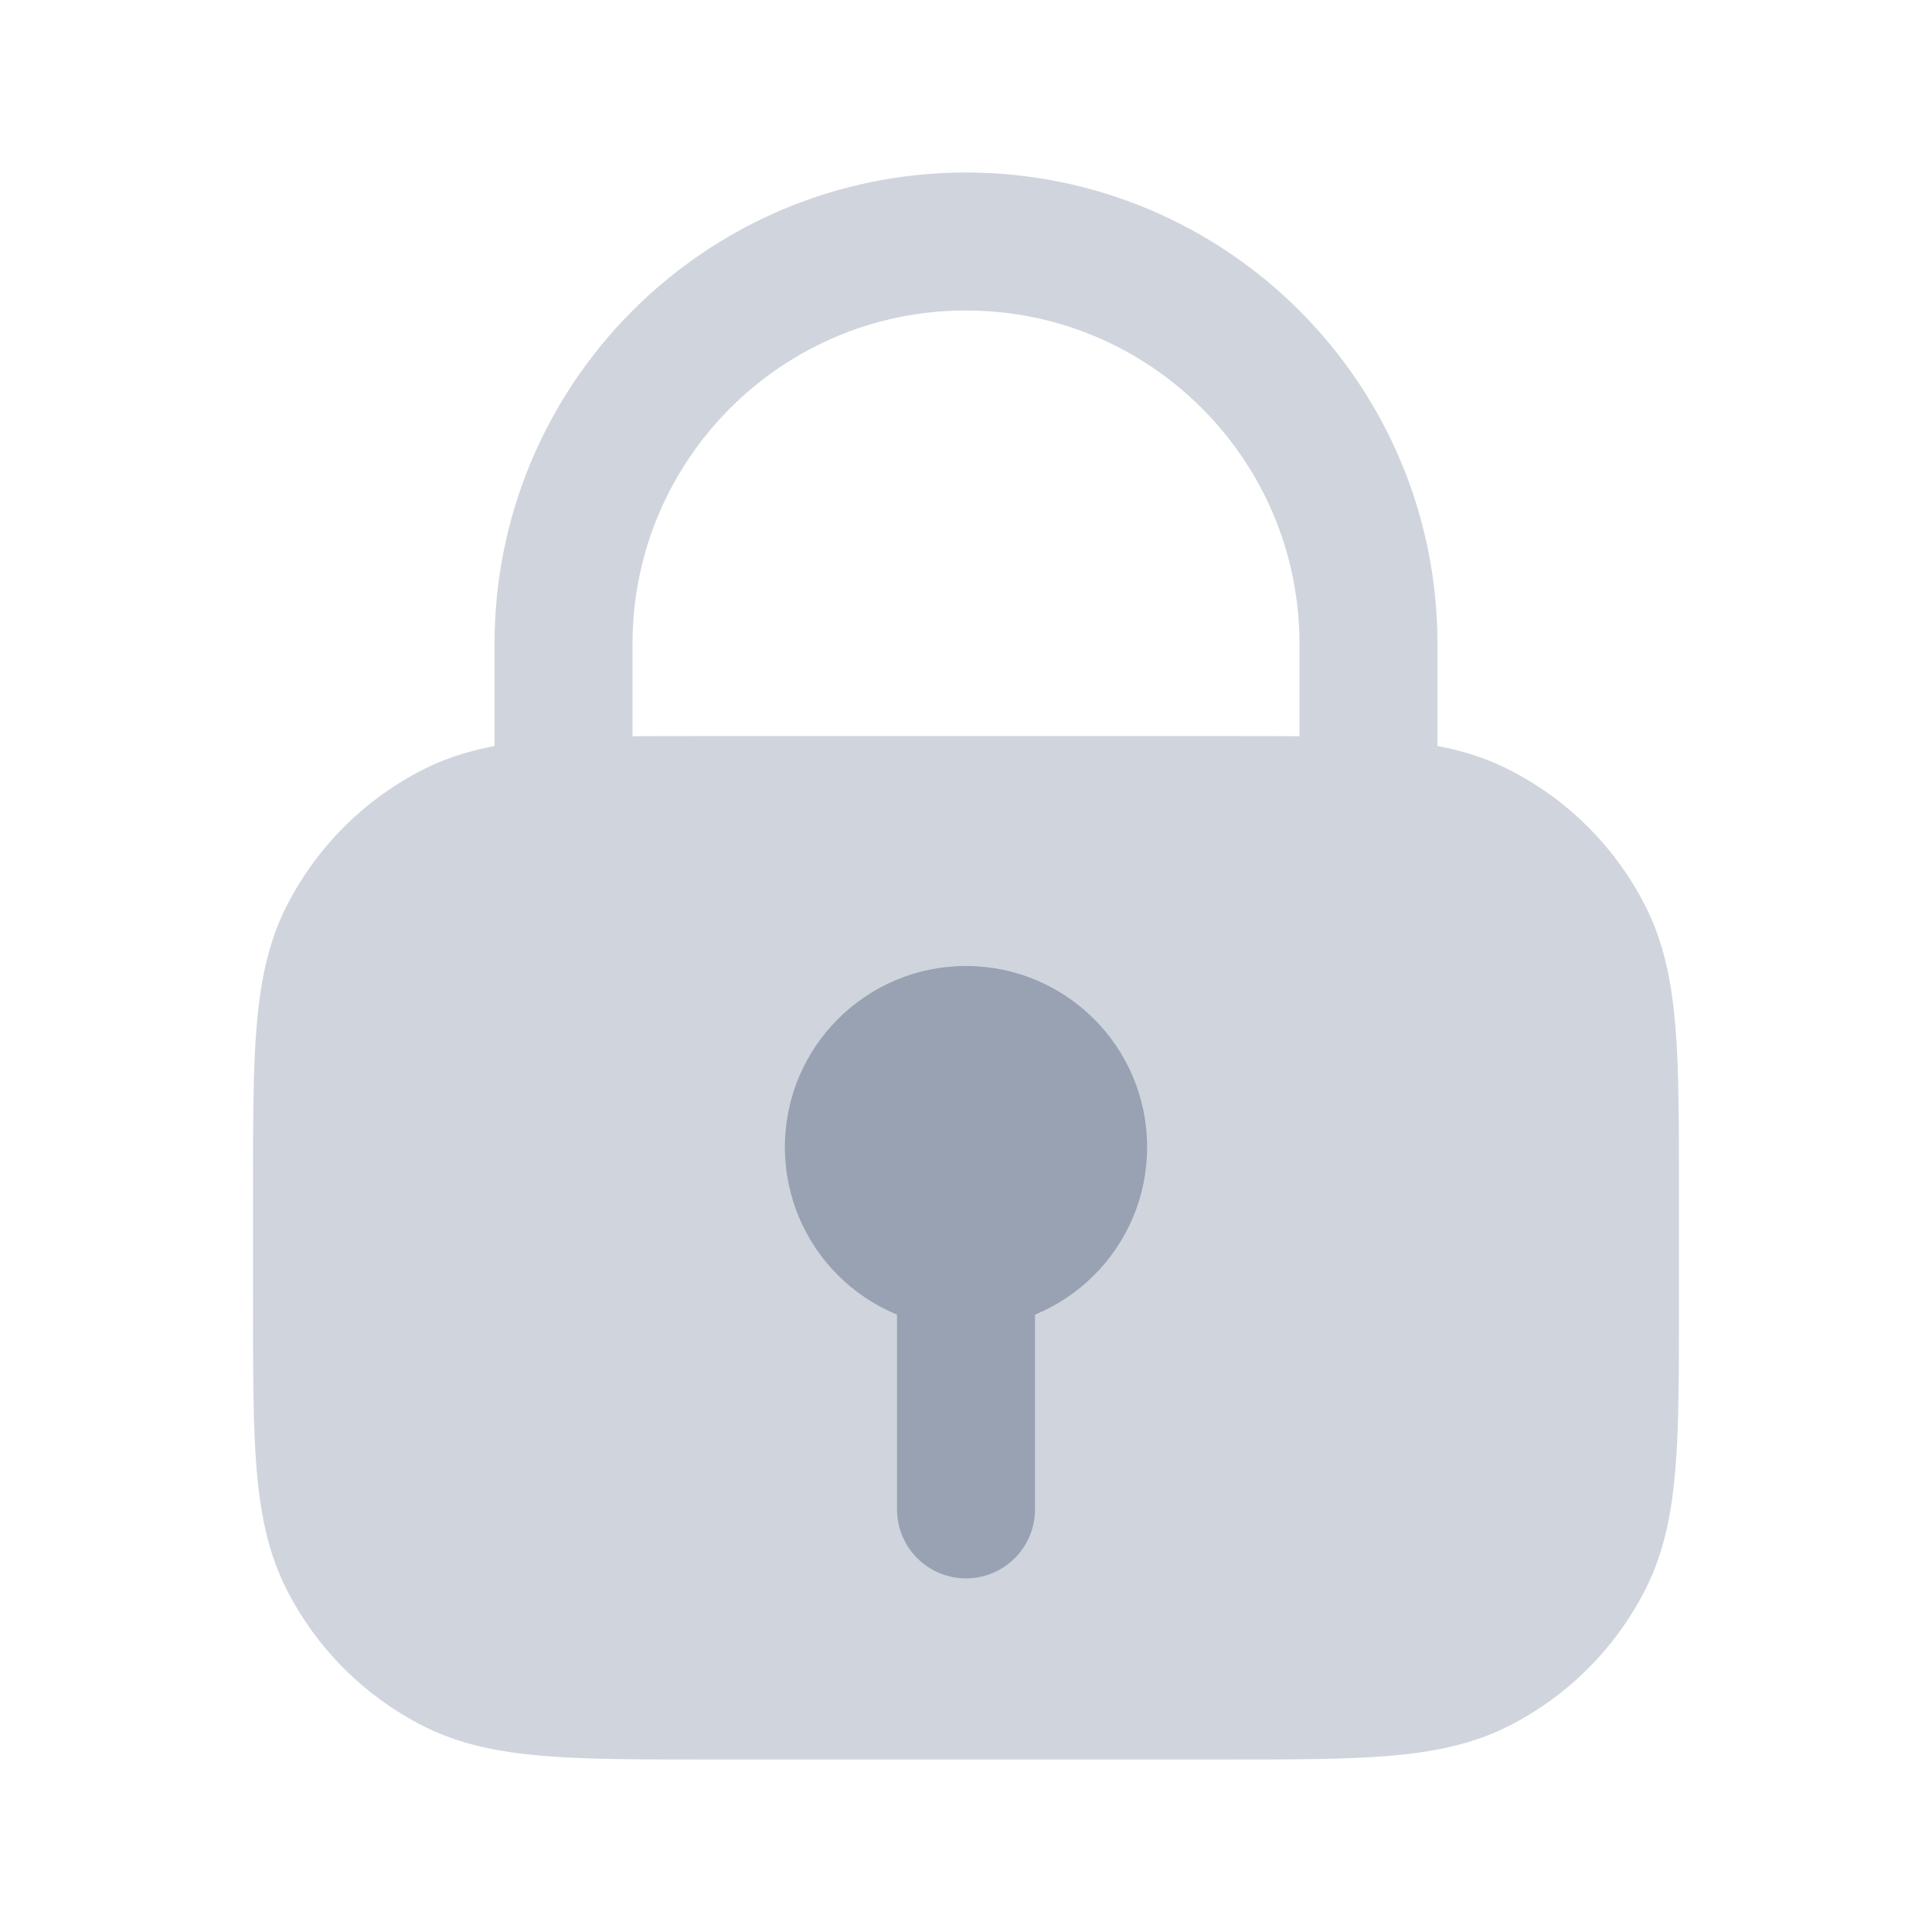 <svg width="28" height="28" viewBox="0 0 28 28" fill="none" xmlns="http://www.w3.org/2000/svg">
<g id="lock-01">
<g id="Icon">
<path d="M4.667 17.267C4.667 15.306 4.667 14.326 5.048 13.578C5.384 12.919 5.919 12.384 6.578 12.048C7.326 11.667 8.307 11.667 10.267 11.667H17.733C19.694 11.667 20.674 11.667 21.422 12.048C22.081 12.384 22.616 12.919 22.952 13.578C23.333 14.326 23.333 15.306 23.333 17.267V18.9C23.333 20.86 23.333 21.84 22.952 22.589C22.616 23.247 22.081 23.783 21.422 24.119C20.674 24.5 19.694 24.5 17.733 24.5H10.267C8.307 24.5 7.326 24.5 6.578 24.119C5.919 23.783 5.384 23.247 5.048 22.589C4.667 21.84 4.667 20.86 4.667 18.9V17.267Z" fill="#D0D5DD"/>
<path d="M19.833 11.667V9.333C19.833 6.112 17.222 3.5 14 3.5C10.778 3.5 8.167 6.112 8.167 9.333V11.667M10.267 24.5H17.733C19.694 24.5 20.674 24.5 21.422 24.119C22.081 23.783 22.616 23.247 22.952 22.589C23.333 21.84 23.333 20.86 23.333 18.9V17.267C23.333 15.306 23.333 14.326 22.952 13.578C22.616 12.919 22.081 12.384 21.422 12.048C20.674 11.667 19.694 11.667 17.733 11.667H10.267C8.307 11.667 7.326 11.667 6.578 12.048C5.919 12.384 5.384 12.919 5.048 13.578C4.667 14.326 4.667 15.306 4.667 17.267V18.9C4.667 20.86 4.667 21.84 5.048 22.589C5.384 23.247 5.919 23.783 6.578 24.119C7.326 24.5 8.307 24.5 10.267 24.5Z" stroke="#D0D5DD" stroke-width="2" stroke-linecap="round" stroke-linejoin="round"/>
</g>
<path id="Icon_2" d="M14 18.375V21.875" stroke="#98A2B3" stroke-width="2" stroke-linecap="round" stroke-linejoin="round"/>
<circle id="Ellipse 348" cx="14" cy="16.625" r="2.625" fill="#98A2B3"/>
</g>
</svg>
